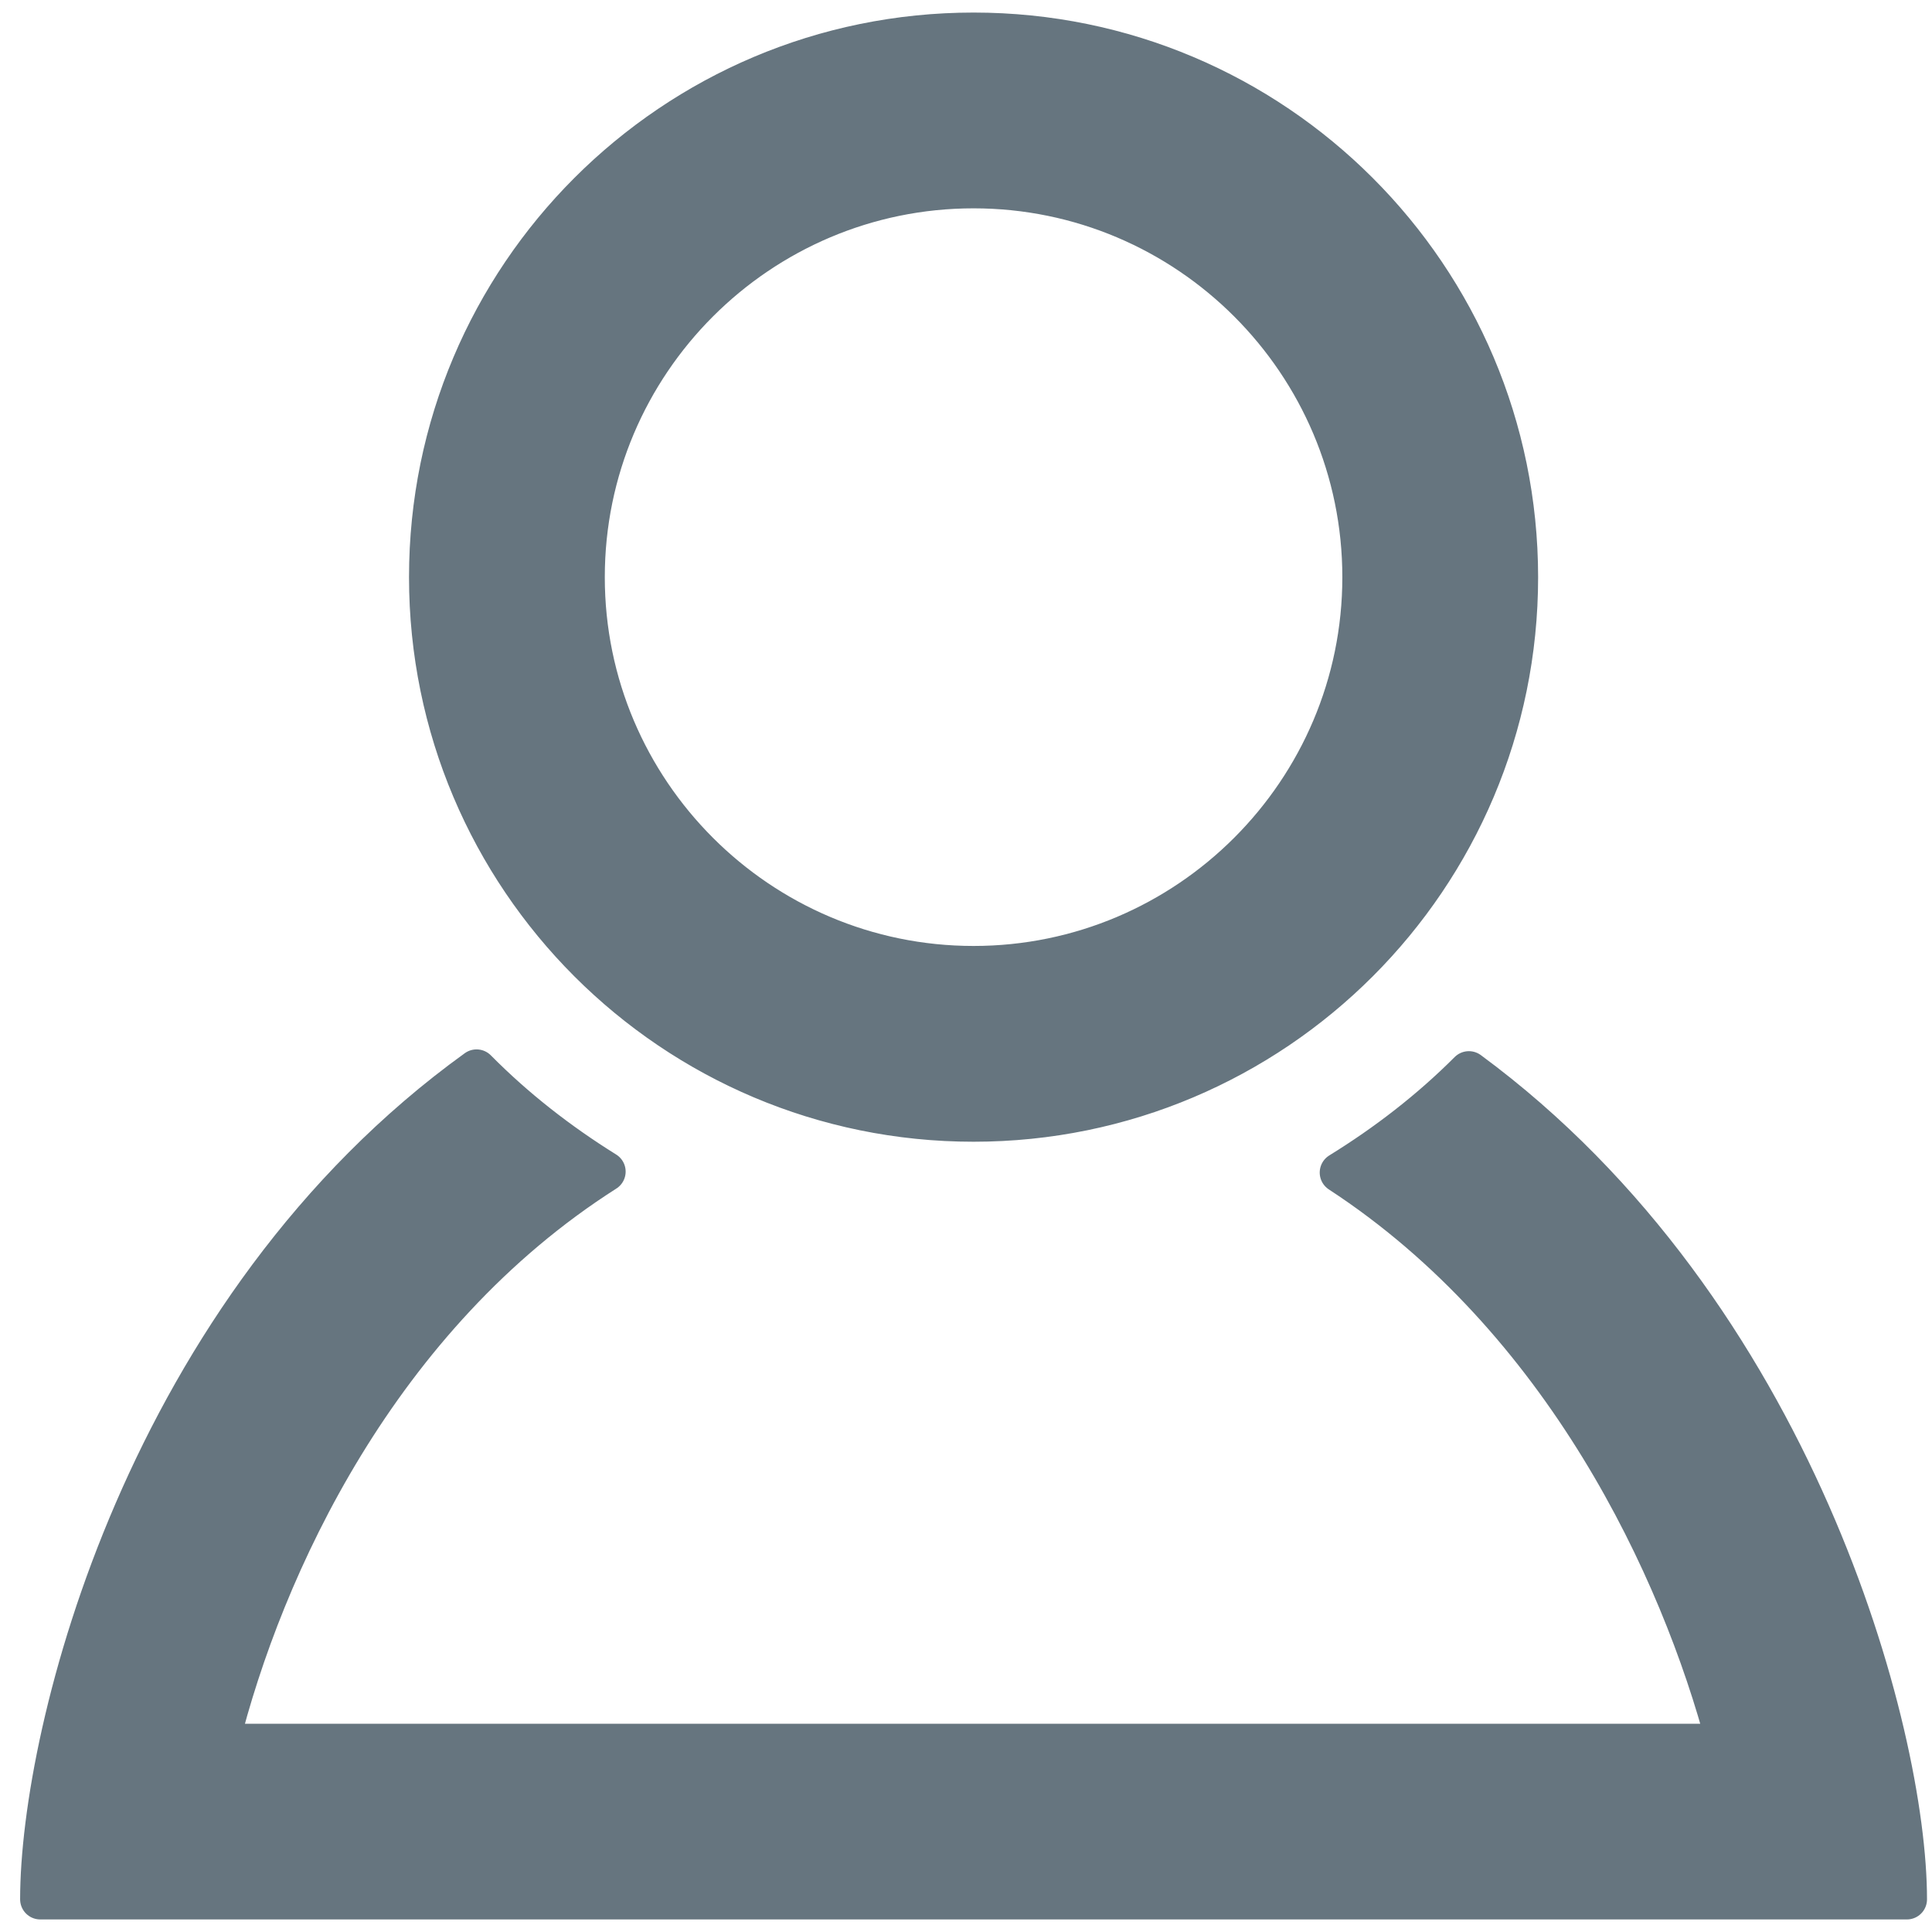 <?xml version="1.0" encoding="utf-8"?>
<!-- Generator: Adobe Illustrator 16.0.0, SVG Export Plug-In . SVG Version: 6.00 Build 0)  -->
<!DOCTYPE svg PUBLIC "-//W3C//DTD SVG 1.1//EN" "http://www.w3.org/Graphics/SVG/1.1/DTD/svg11.dtd">
<svg version="1.1" id="Ebene_1" xmlns="http://www.w3.org/2000/svg" xmlns:xlink="http://www.w3.org/1999/xlink" x="0px" y="0px"
	 width="24px" height="24px" viewBox="0 0 24 24" enable-background="new 0 0 24 24" xml:space="preserve">
<path fill="#66757F" stroke="#66757F" stroke-width="0.5" stroke-linecap="round" stroke-linejoin="round" stroke-miterlimit="10" d="
	M12.094,2.338c2.664,0,4.831,2.167,4.831,4.832c0,2.662-2.167,4.831-4.831,4.831S7.263,9.833,7.263,7.17
	C7.263,4.506,9.43,2.338,12.094,2.338z M12.094,0.406c-3.735,0-6.763,3.028-6.763,6.764c0,3.735,3.028,6.763,6.763,6.763
	c3.734,0,6.763-3.028,6.763-6.763C18.856,3.434,15.828,0.406,12.094,0.406z M18.247,13.308c-0.48,0.481-1.021,0.899-1.603,1.258
	c2.775,1.812,4.23,4.911,4.806,7.097H2.718c0.552-2.213,1.988-5.316,4.804-7.109C6.94,14.192,6.4,13.771,5.92,13.286
	C1.807,16.253,0.5,21.505,0.5,23.594h23.188C23.688,21.523,22.297,16.293,18.247,13.308z"/>
</svg>
